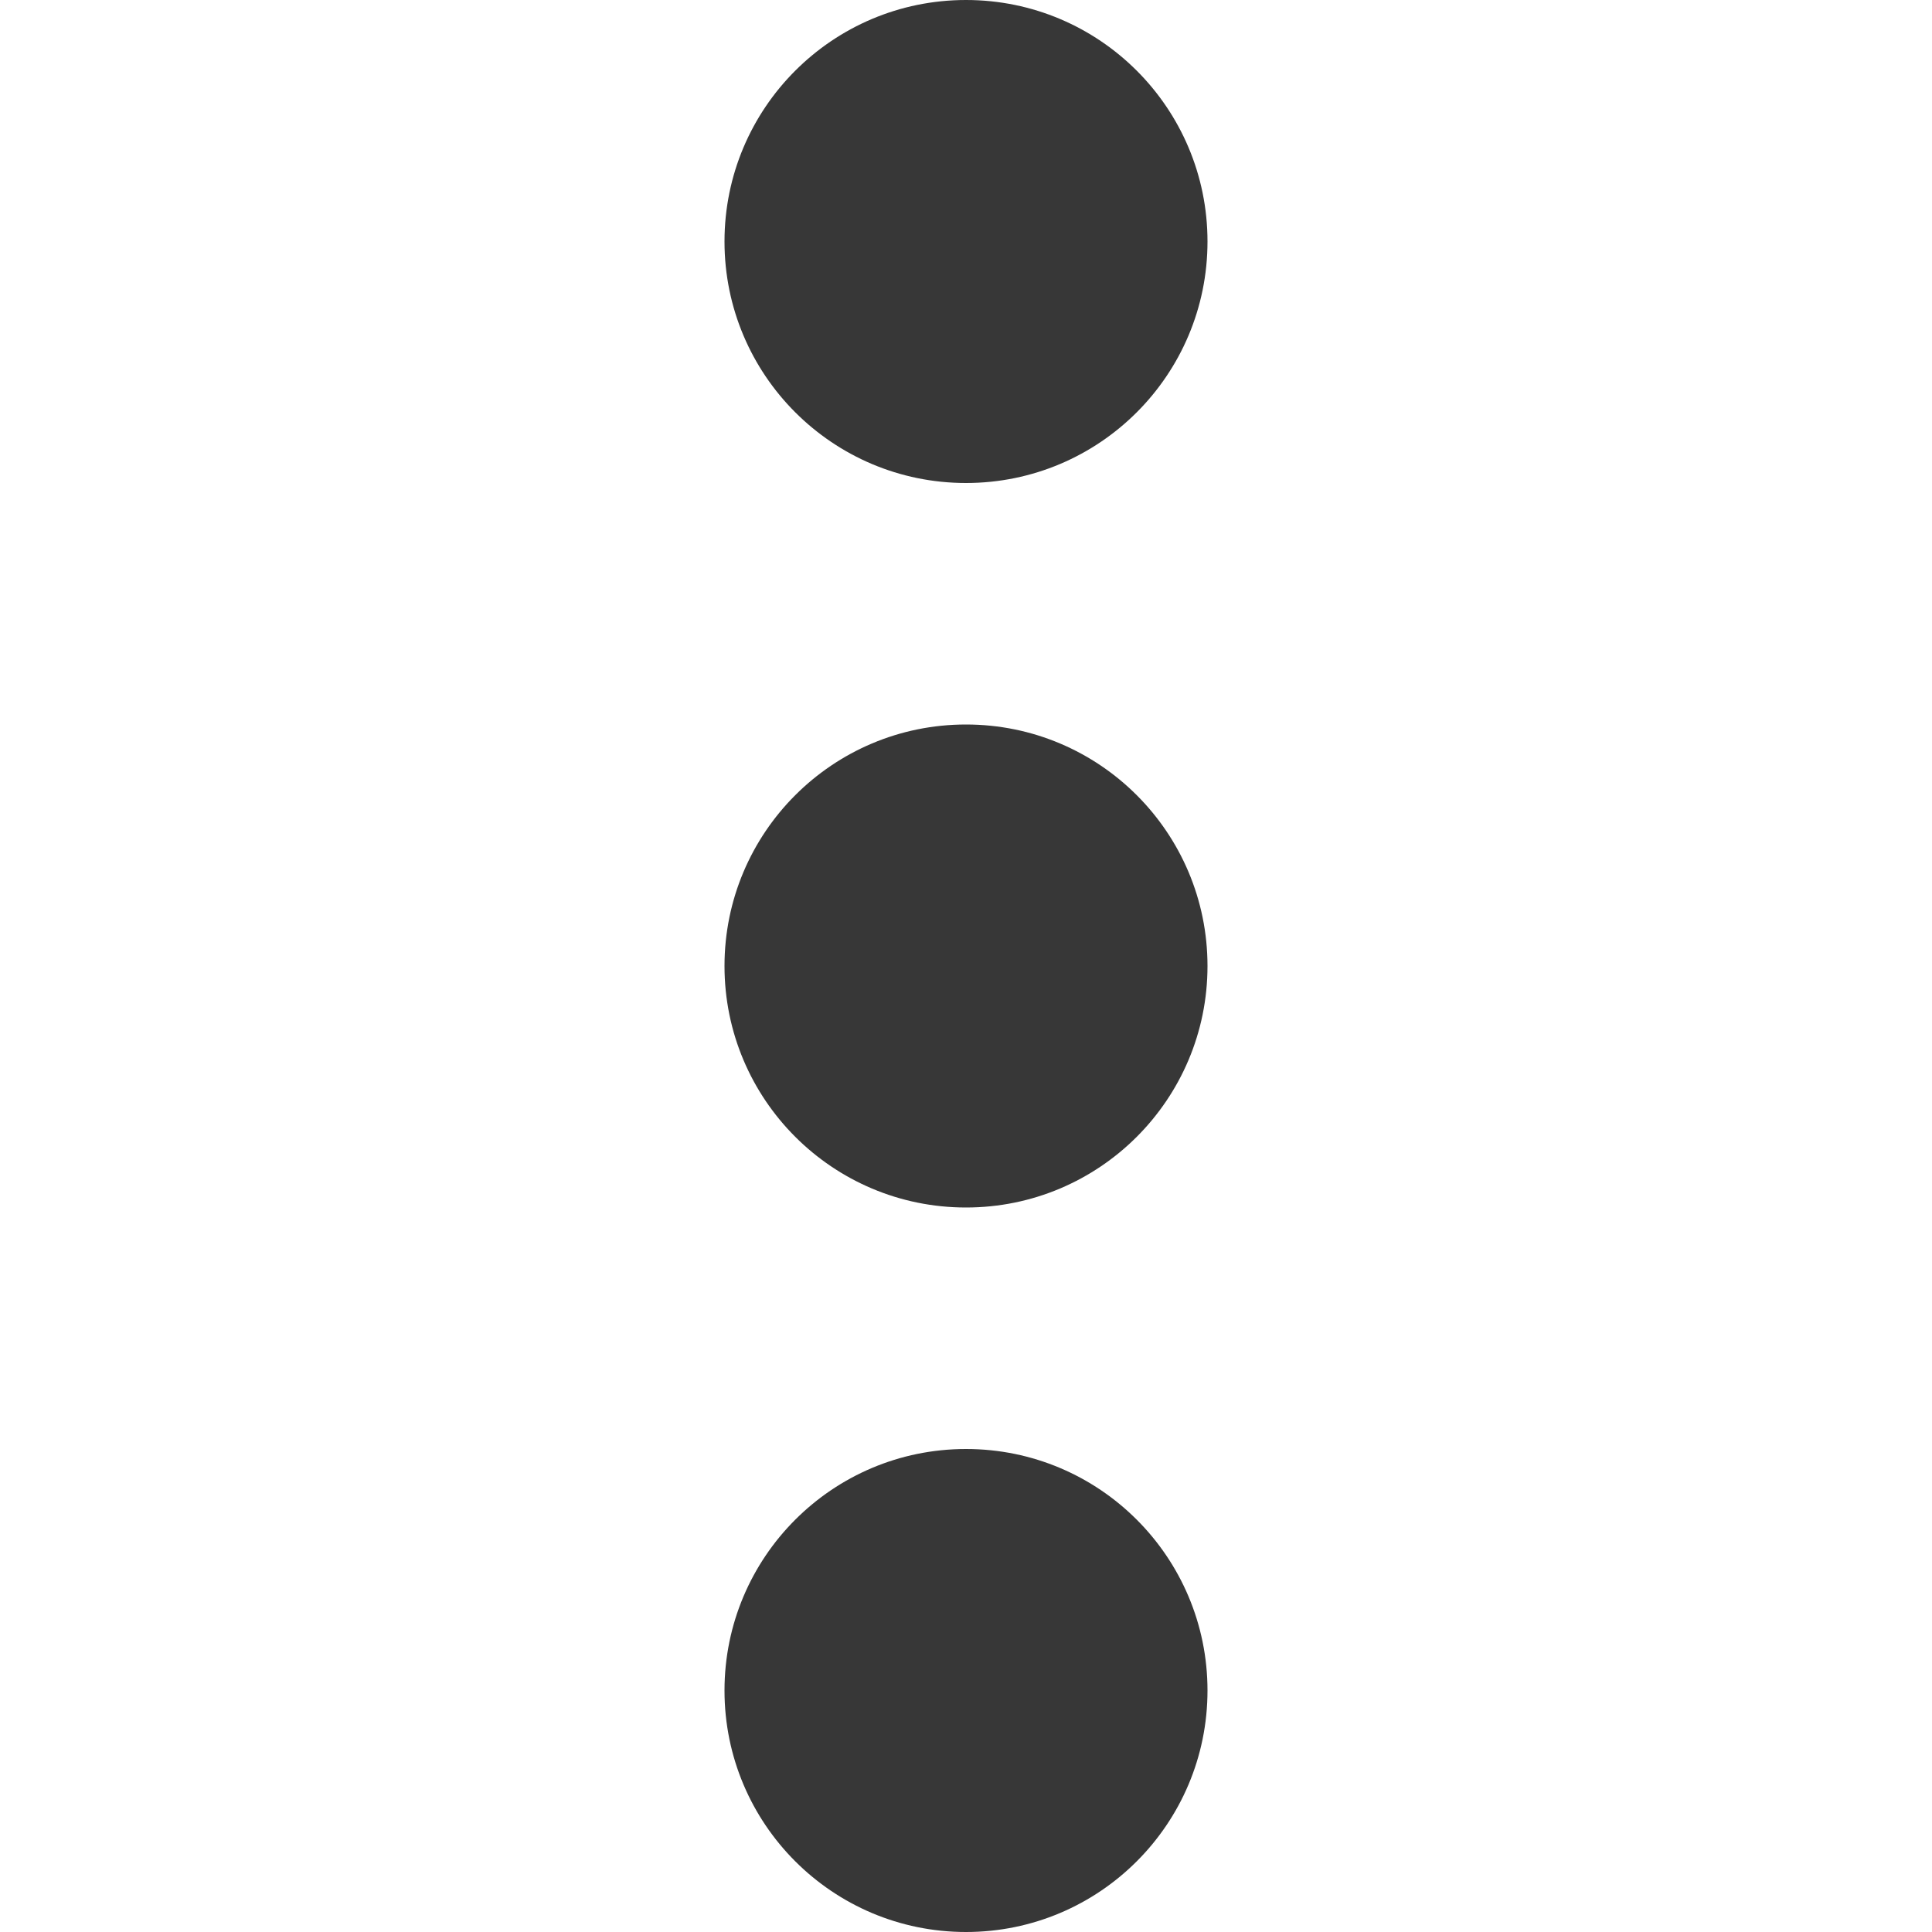 <svg xmlns="http://www.w3.org/2000/svg" width="16" height="16" fill="none" viewBox="0 0 16 16">
    <path fill="#373737" d="M8 10c1.105 0 2-.895 2-2s-.895-2-2-2-2 .895-2 2 .895 2 2 2zM8 16c1.105 0 2-.895 2-2s-.895-2-2-2-2 .895-2 2 .895 2 2 2zM8 4c1.105 0 2-.895 2-2s-.895-2-2-2-2 .895-2 2 .895 2 2 2z"/>
</svg>
